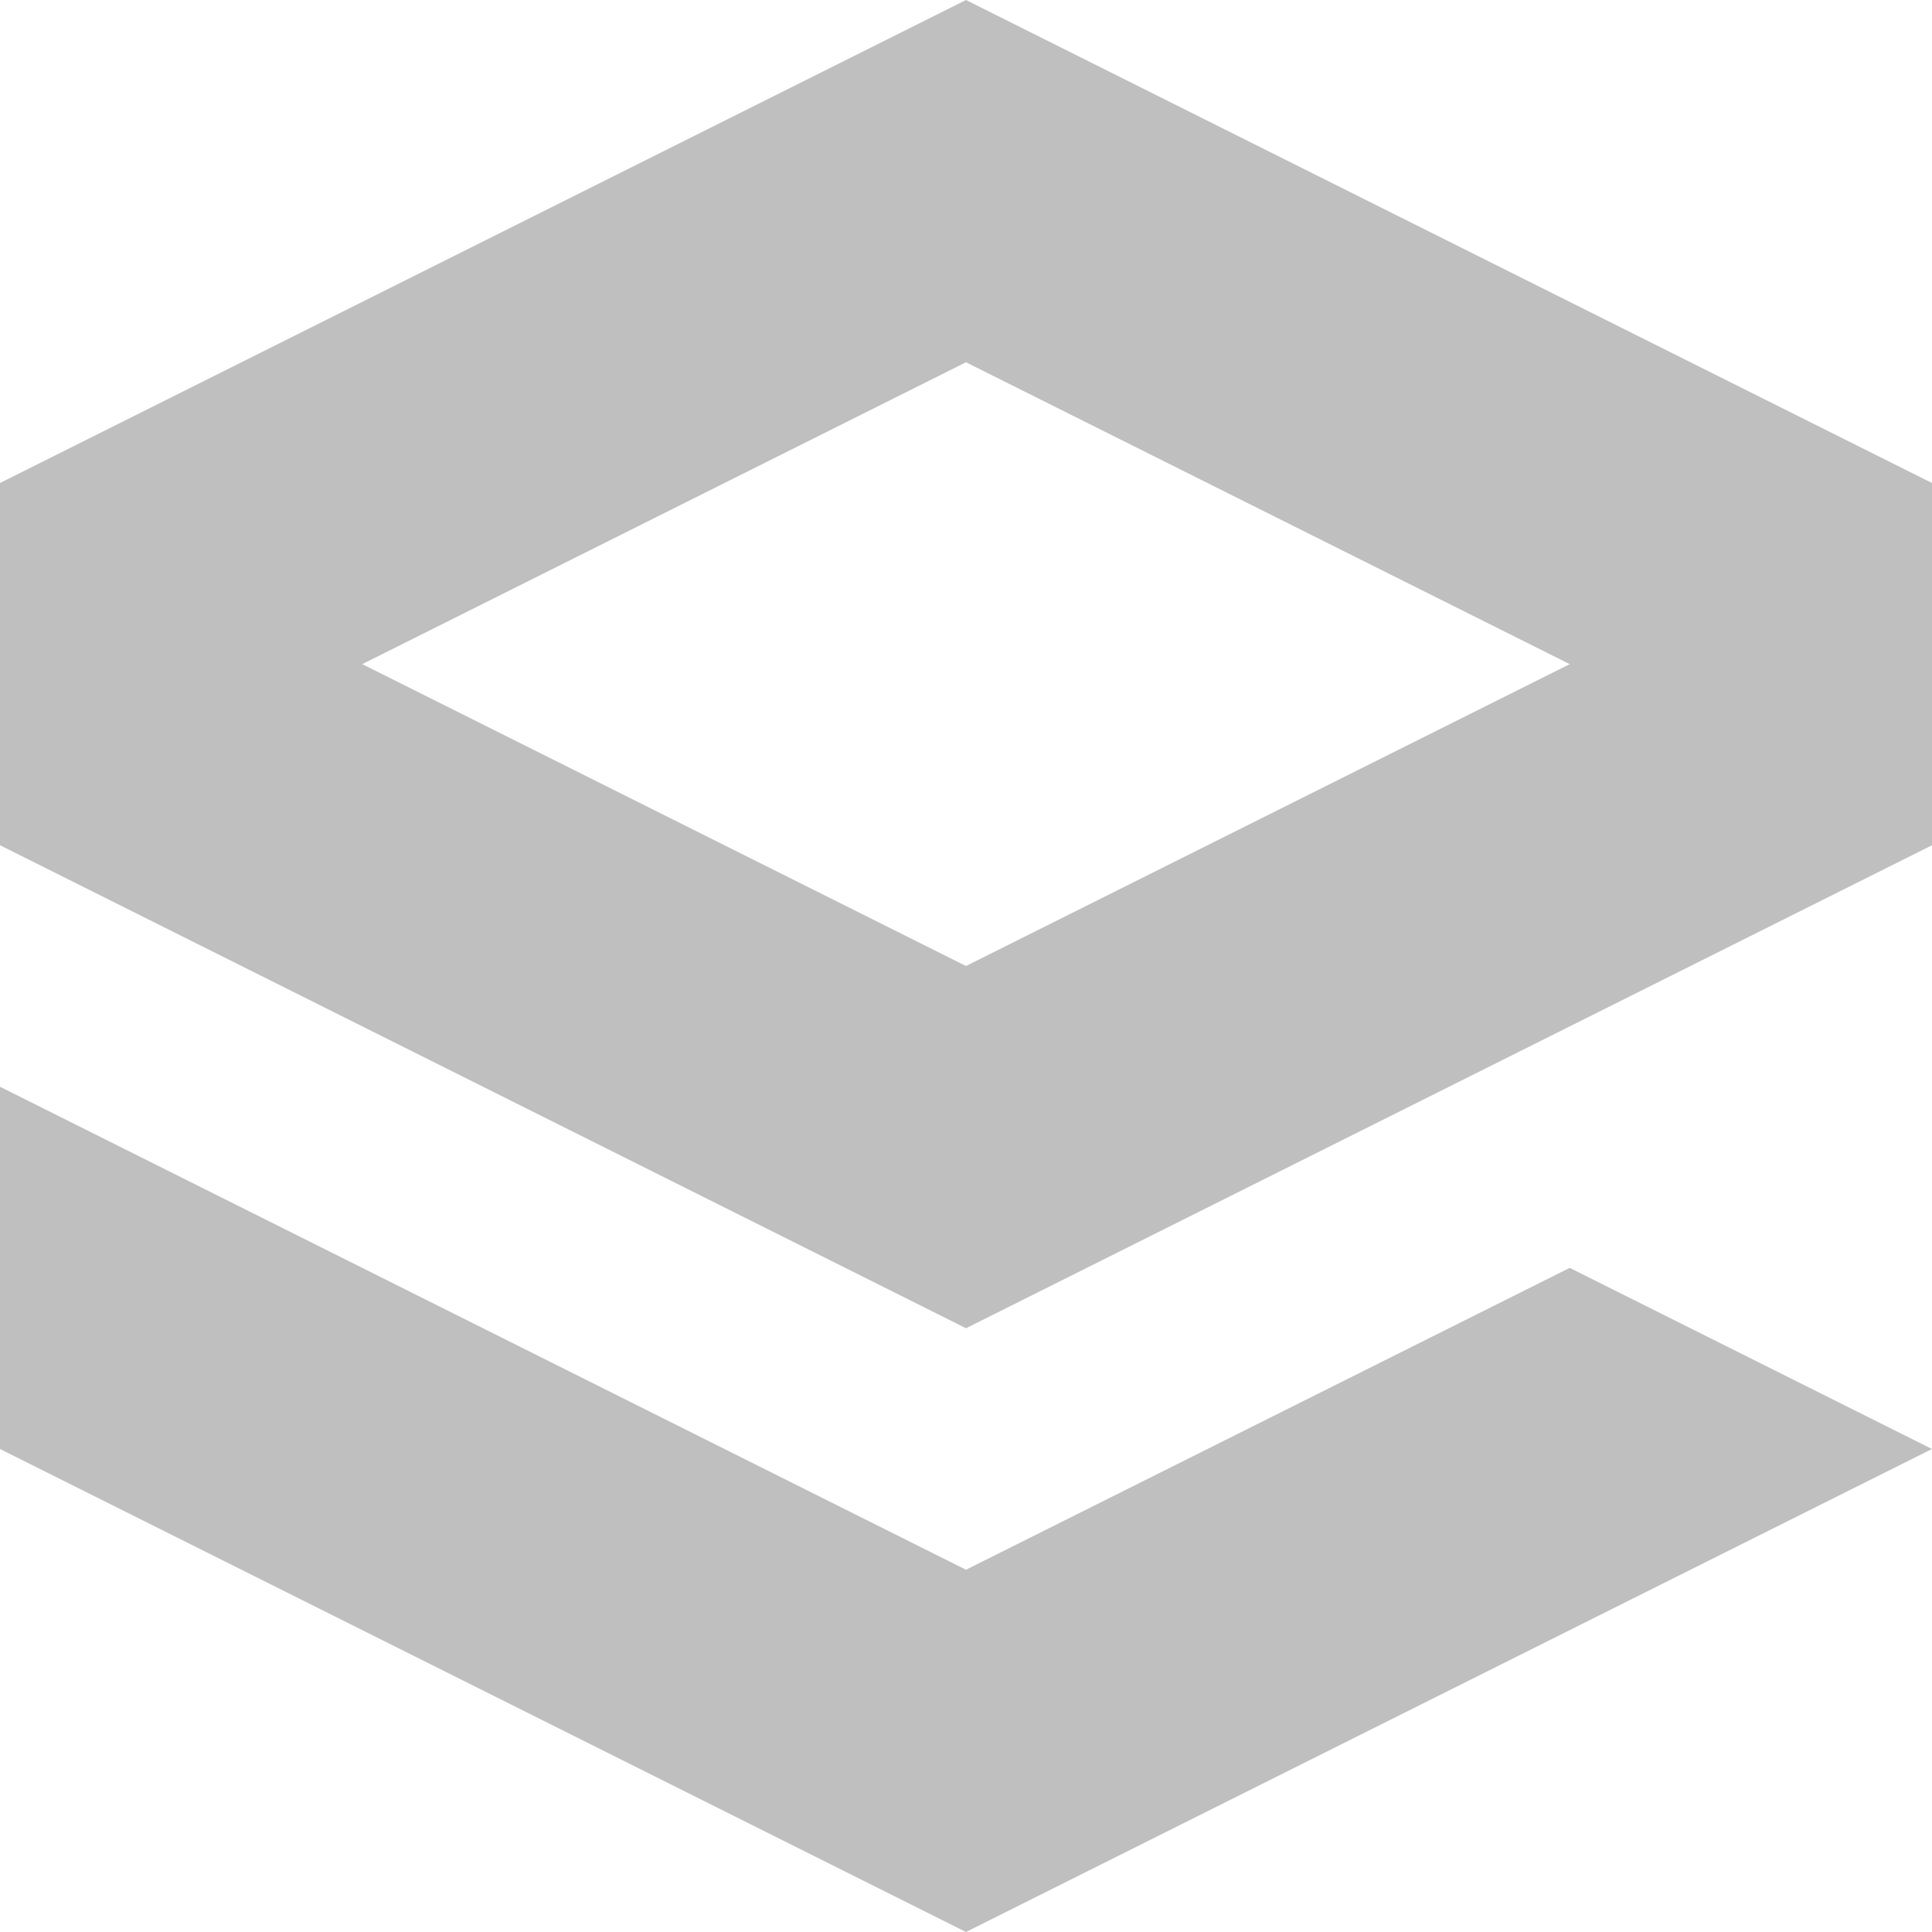 <svg xmlns="http://www.w3.org/2000/svg" width="320" height="320"><path fill="#bfbfbf" d="M0 80L160 0l160 80v60L160 60 0 140z"/><path d="M0 80l160 80 160-80v60l-160 80L0 140zm0 100l160 80v60L0 240zm160 80l100-50 60 30-160 80z" fill="#bfbfbf"/></svg>
